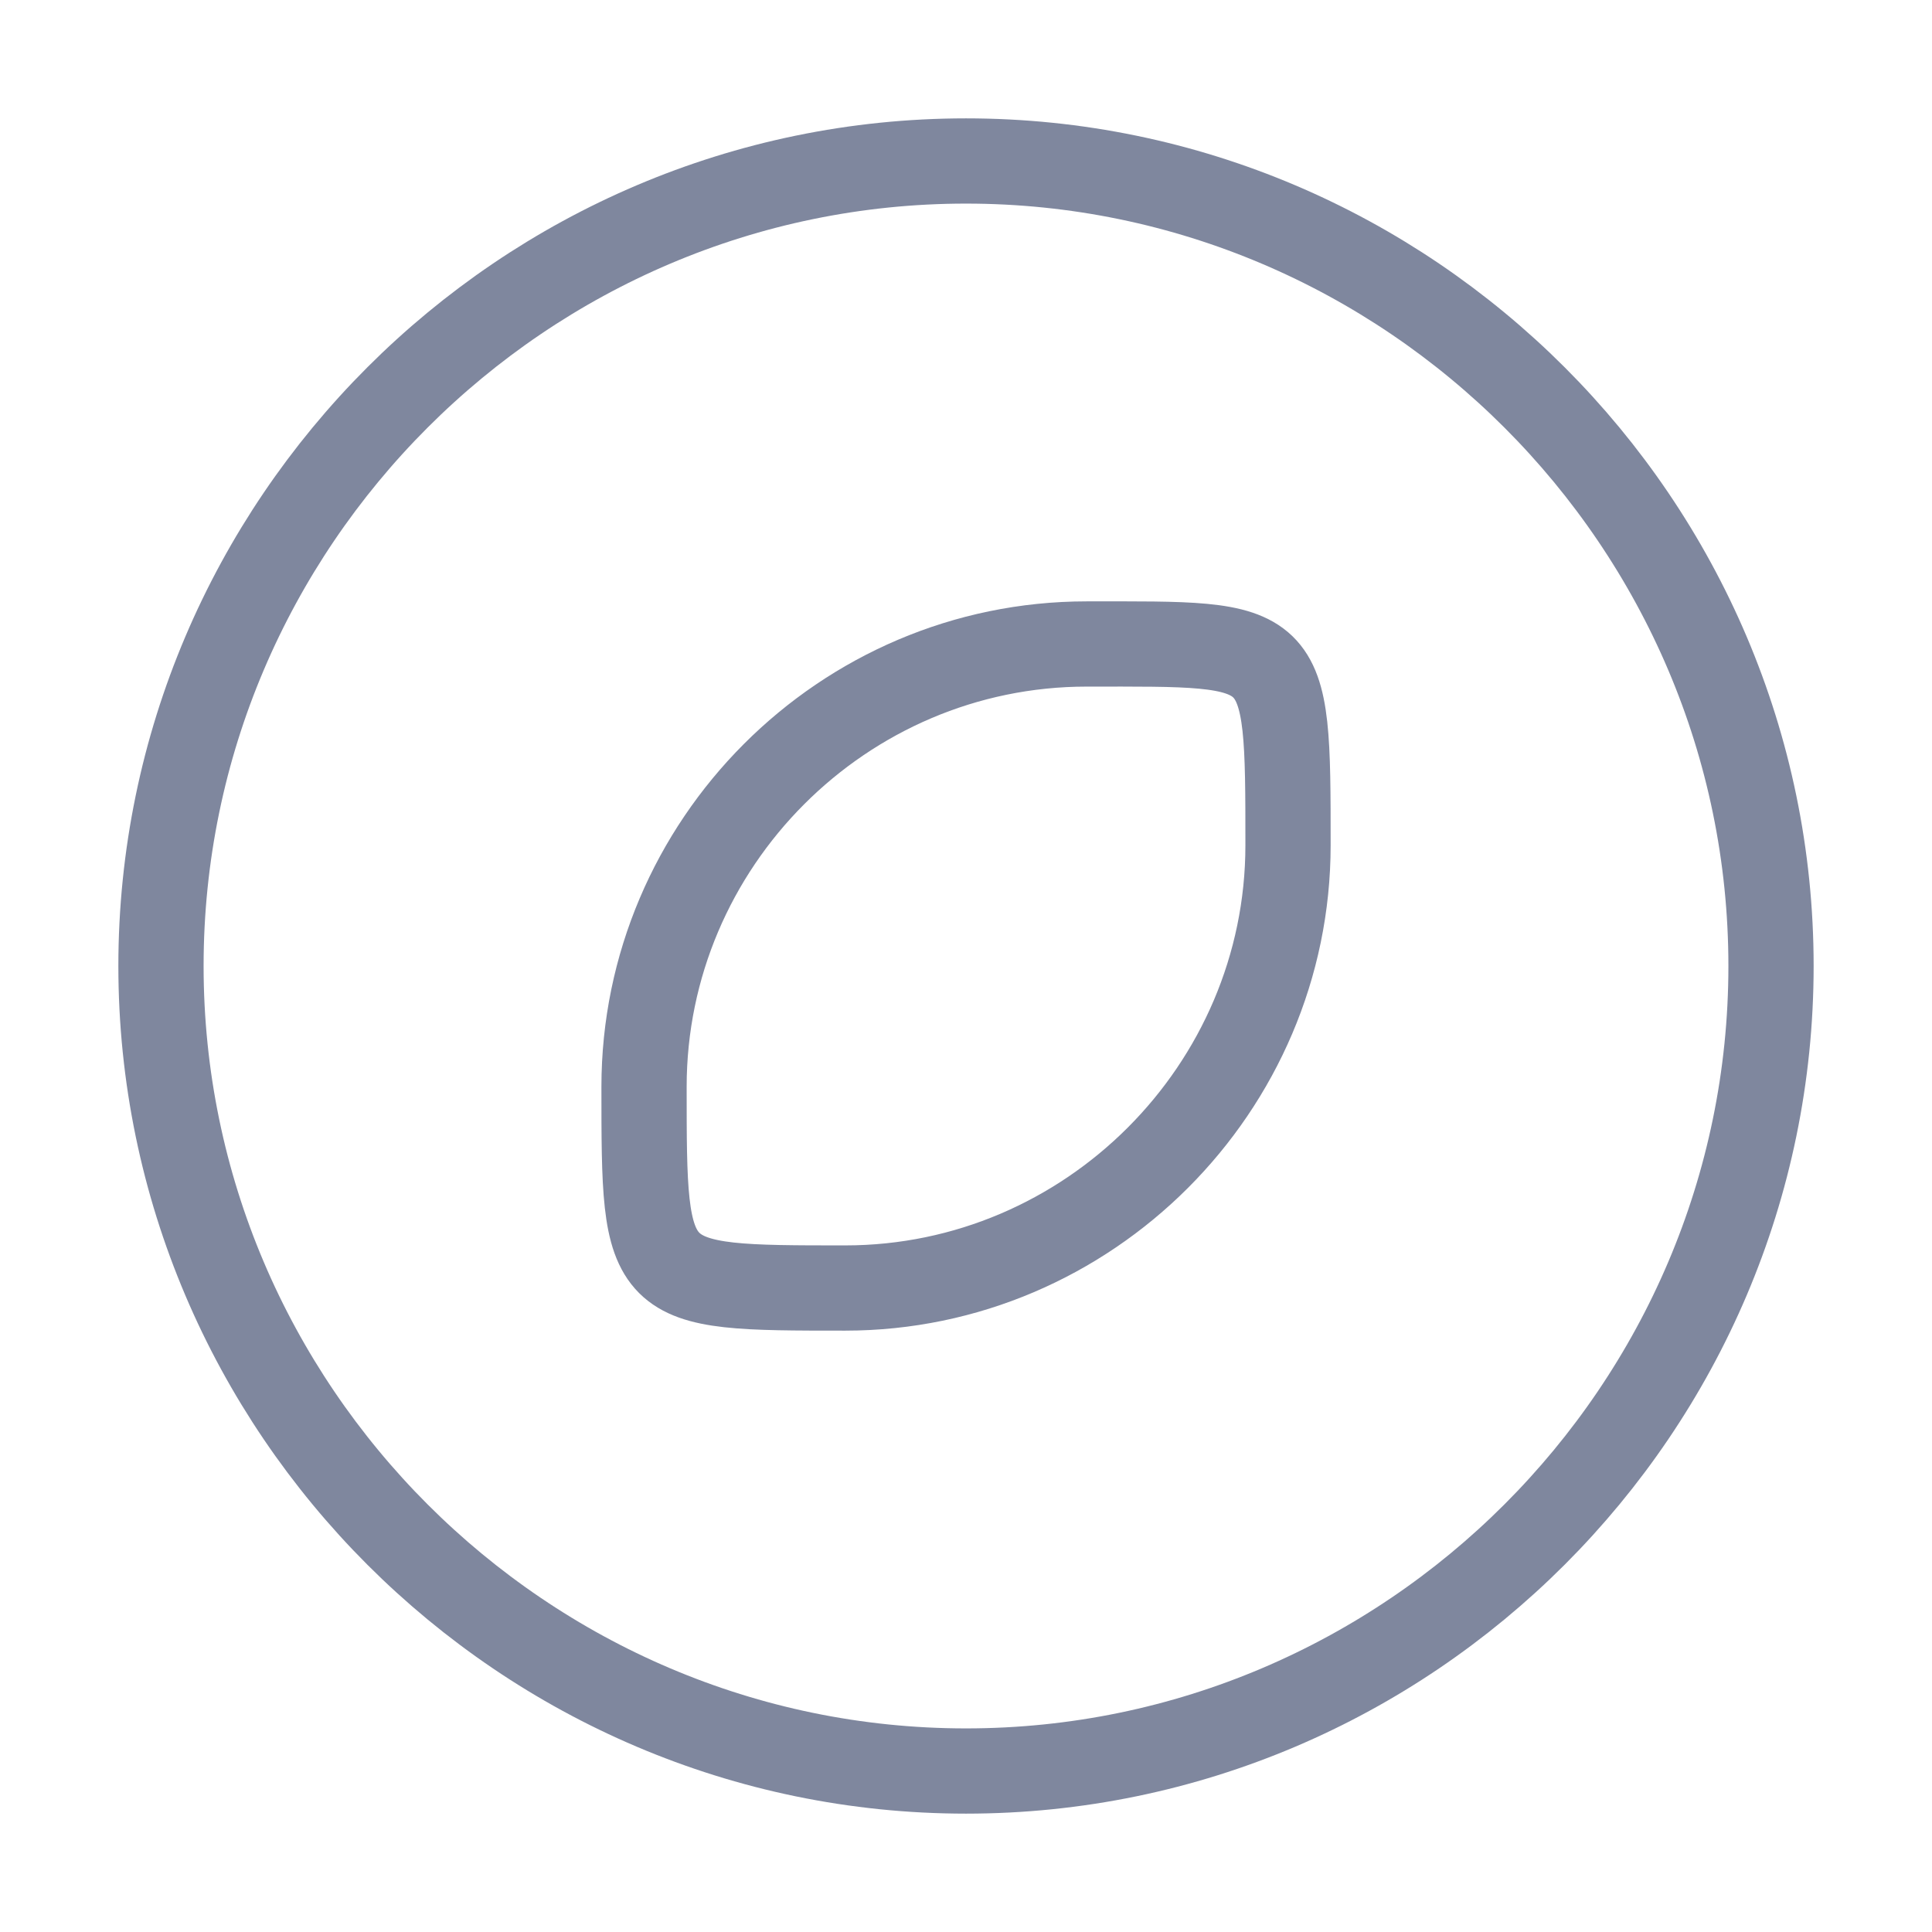 <svg width="34" height="34" viewBox="0 0 34 34" fill="none" xmlns="http://www.w3.org/2000/svg">
<path d="M17 31.167C24.792 31.167 31.167 24.792 31.167 17C31.167 9.208 24.792 2.833 17 2.833C9.209 2.833 2.833 9.208 2.833 17C2.833 24.792 9.209 31.167 17 31.167Z" stroke="#7F879E" stroke-width="1.5" stroke-miterlimit="10"/>
<path d="M19.125 11.333C14.833 11.333 11.334 14.847 11.334 19.125C11.334 22.667 11.334 22.667 14.875 22.667C19.154 22.667 22.667 19.153 22.667 14.875C22.667 11.226 22.667 11.333 19.125 11.333Z" stroke="#7F879E" stroke-width="1.5" stroke-miterlimit="10" stroke-linecap="round" stroke-linejoin="round"/>
</svg>
